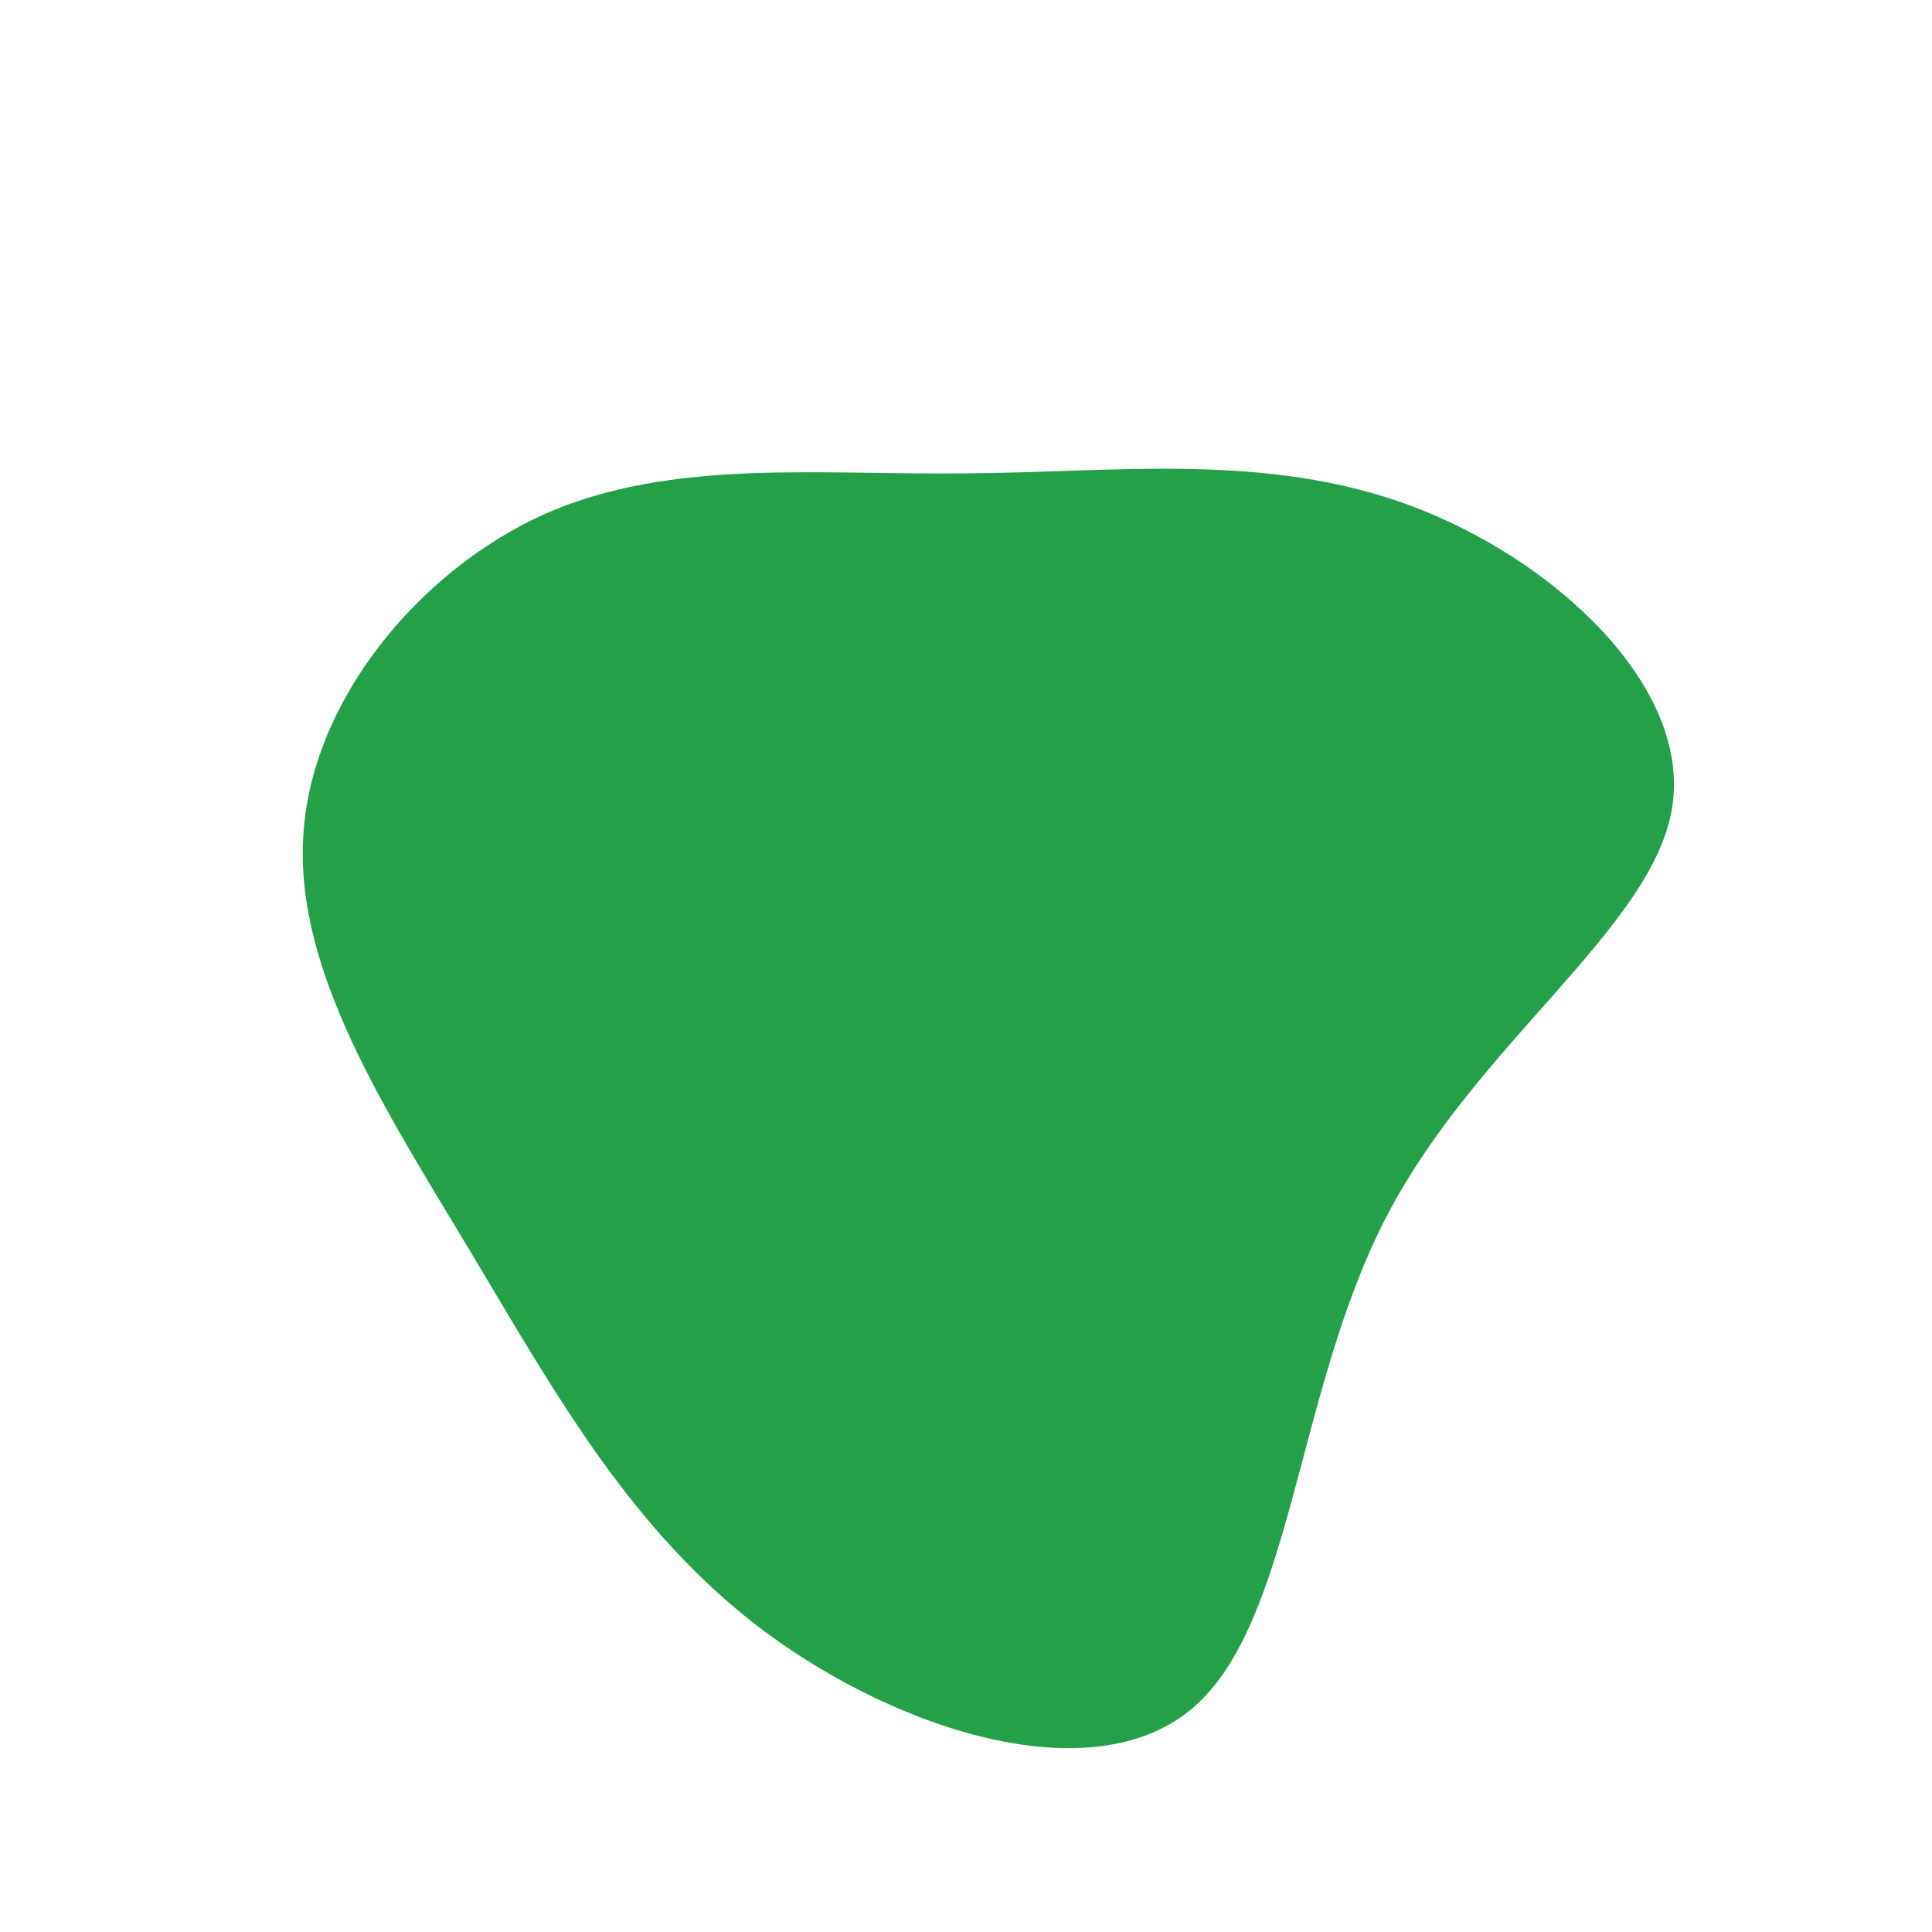 <?xml version="1.0" standalone="no"?>
<svg viewBox="0 0 200 200" xmlns="http://www.w3.org/2000/svg">
  <path fill="#24A148" d="M45.9,-47.7C60.8,-42.2,75.1,-29,73.1,-16.4C71.1,-3.9,52.8,8,43.5,26C34.2,43.9,33.8,67.8,23.6,76.7C13.4,85.6,-6.6,79.4,-20.7,69C-34.7,58.6,-42.7,43.9,-51.4,29.4C-60.1,14.9,-69.5,0.5,-68.6,-13.5C-67.8,-27.4,-56.7,-40.9,-43.6,-46.8C-30.4,-52.6,-15.2,-50.8,0.1,-51C15.5,-51.1,31,-53.2,45.9,-47.7Z" transform="translate(100 100)" />
</svg>
